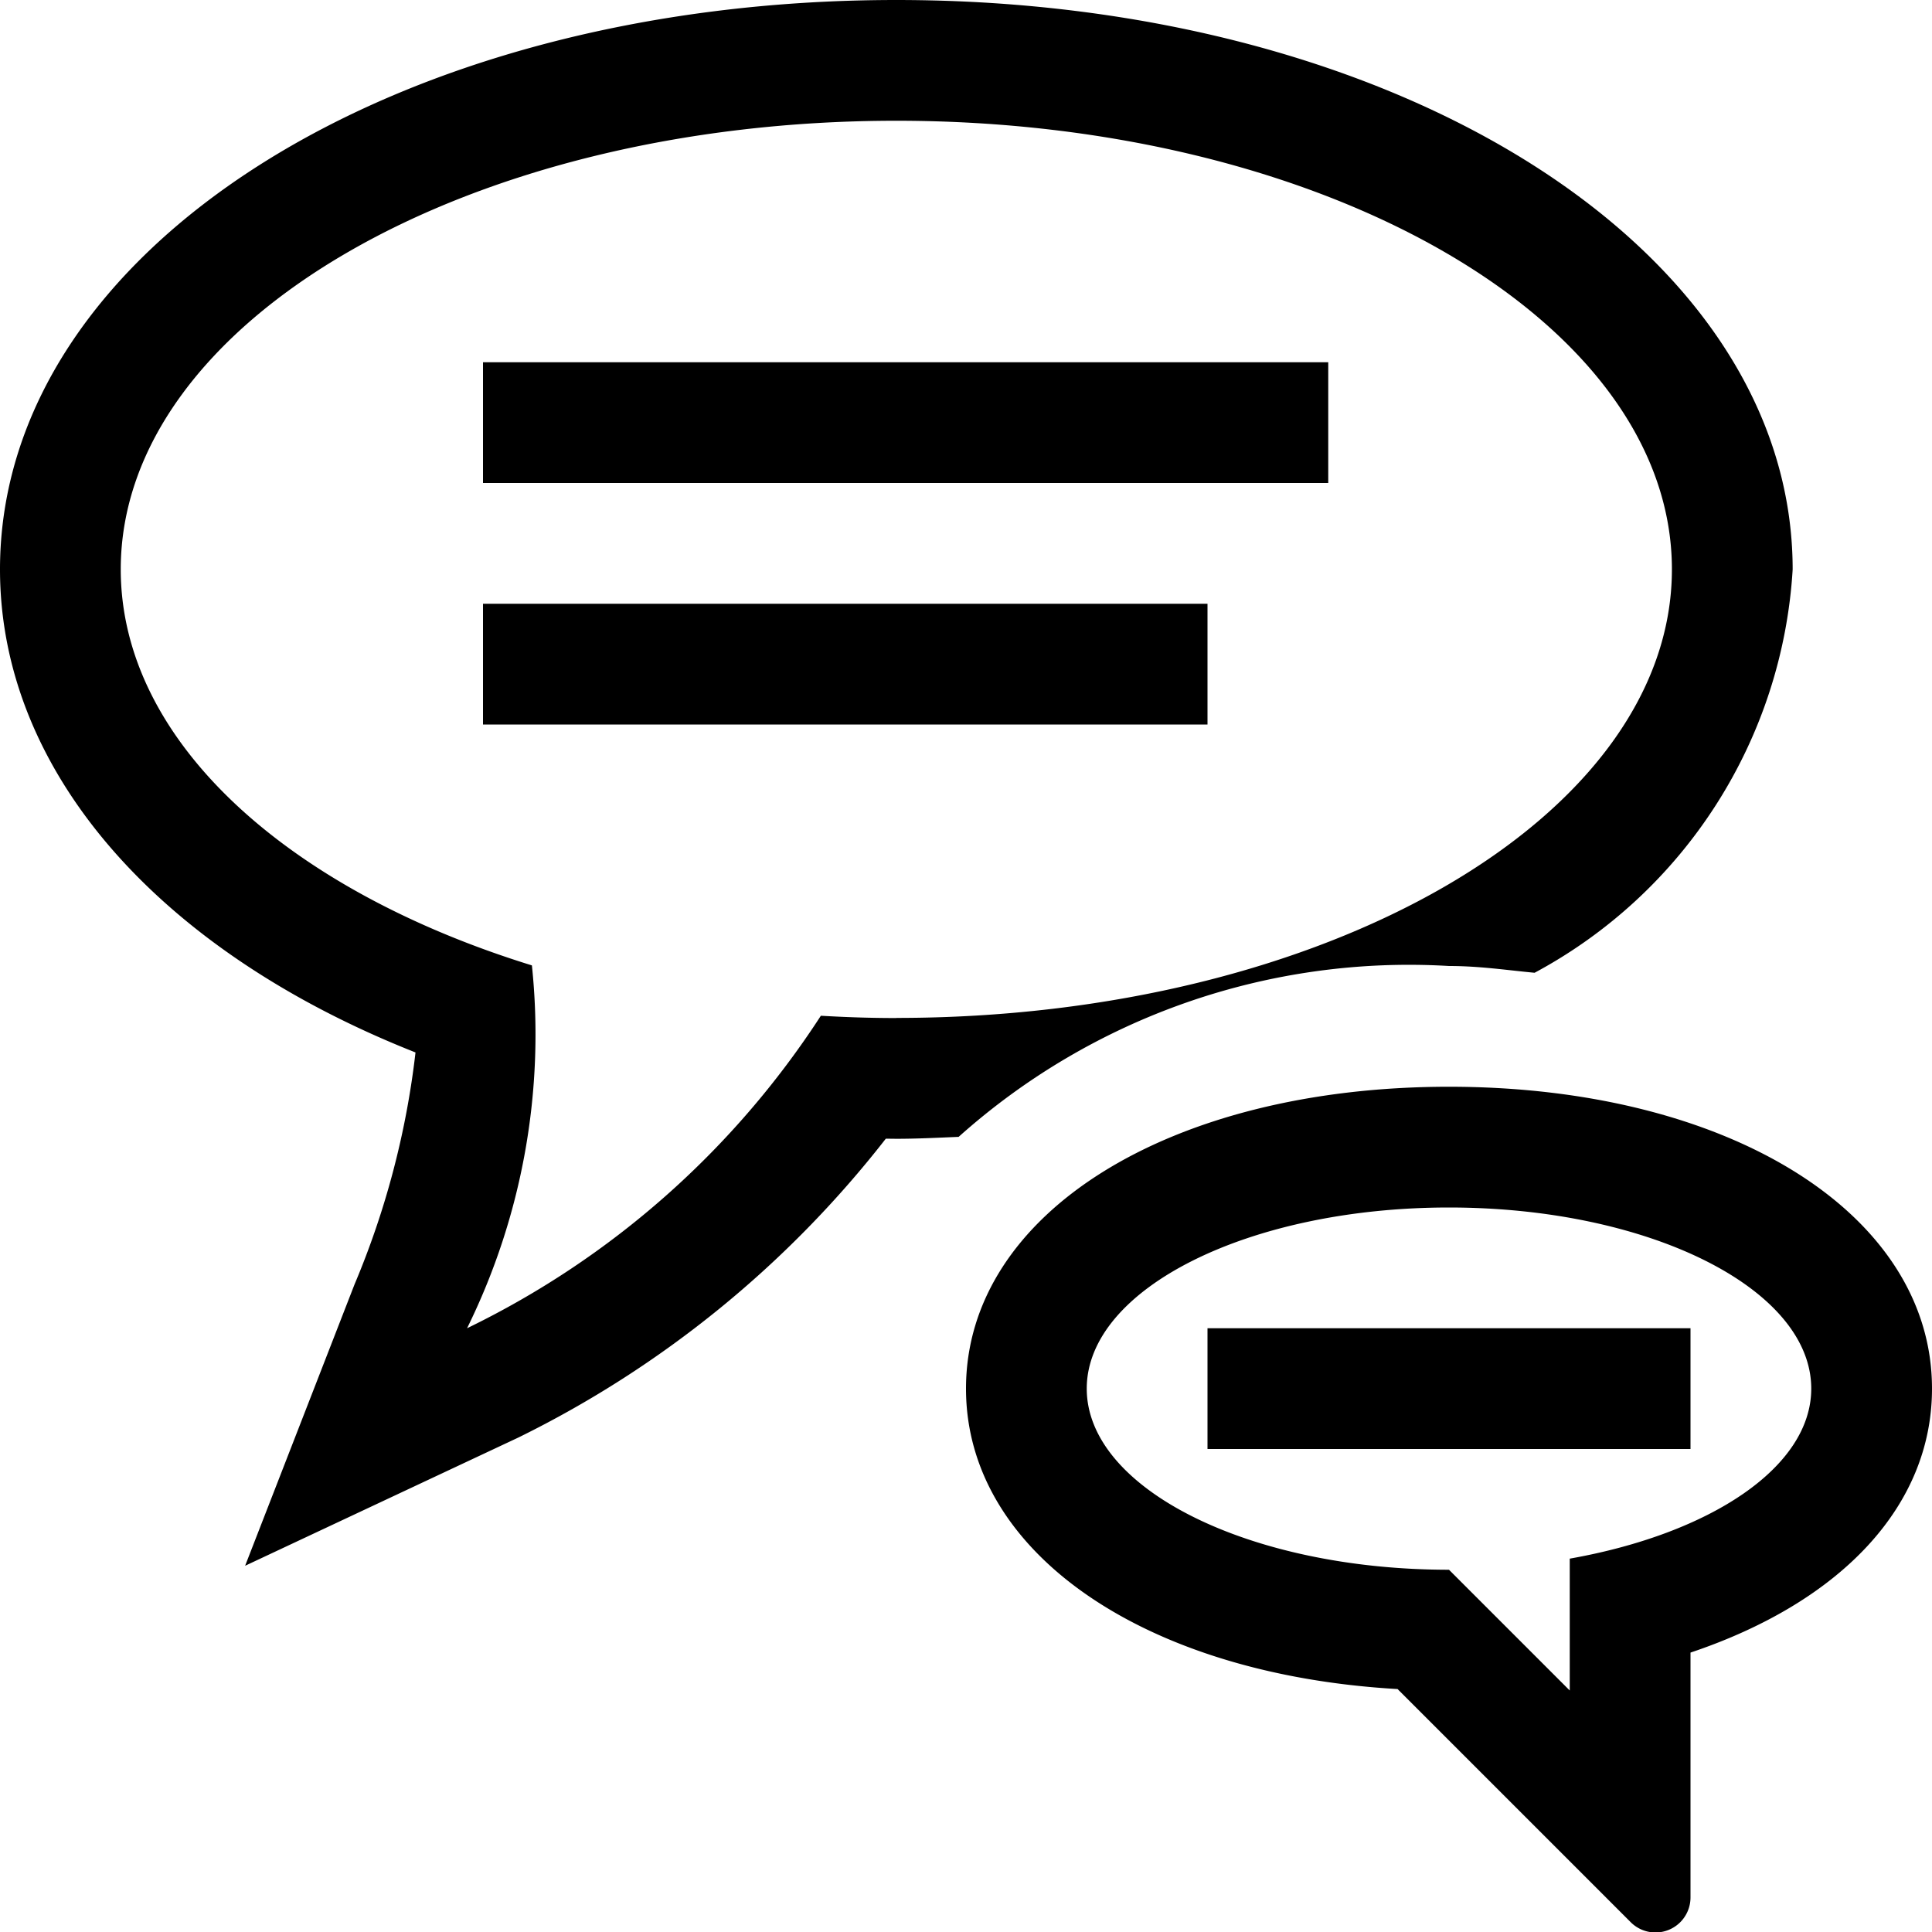 <svg id="icons" xmlns="http://www.w3.org/2000/svg" viewBox="0 0 16 16"><path d="M11 4H4V3h7zm-1 1H4v1h6zM7.336 9.43a8.75 8.75 0 0 1-3.043 2.475L2.03 12.967l.906-2.33a7 7 0 0 0 .505-1.921C1.301 7.87 0 6.378 0 4.716 0 2.07 3.26 0 7.423 0c4.162 0 7.423 2.071 7.423 4.716a4.067 4.067 0 0 1-2.137 3.34C12.474 8.034 12.254 8 12 8a5.592 5.592 0 0 0-4.061 1.415c-.171.007-.342.016-.516.016zm.087-1c3.547 0 6.423-1.663 6.423-3.715S10.97 1 7.423 1 1 2.663 1 4.715c0 1.421 1.38 2.654 3.405 3.28A5.505 5.505 0 0 1 3.868 11a7.273 7.273 0 0 0 2.93-2.588c.206.012.414.019.625.019zM16 11.5c0 .969-.748 1.766-2 2.186v2.03a.29.29 0 0 1-.494.204l-1.932-1.932C9.479 13.868 8 12.858 8 11.5 8 10.052 9.682 9 12 9s4 1.052 4 2.5zm-1 0c0-.828-1.343-1.5-3-1.5s-3 .672-3 1.5 1.343 1.5 3 1.5l1 1v-1.092c1.163-.206 2-.756 2-1.408zm-1-.5h-4v1h4z"/></svg>